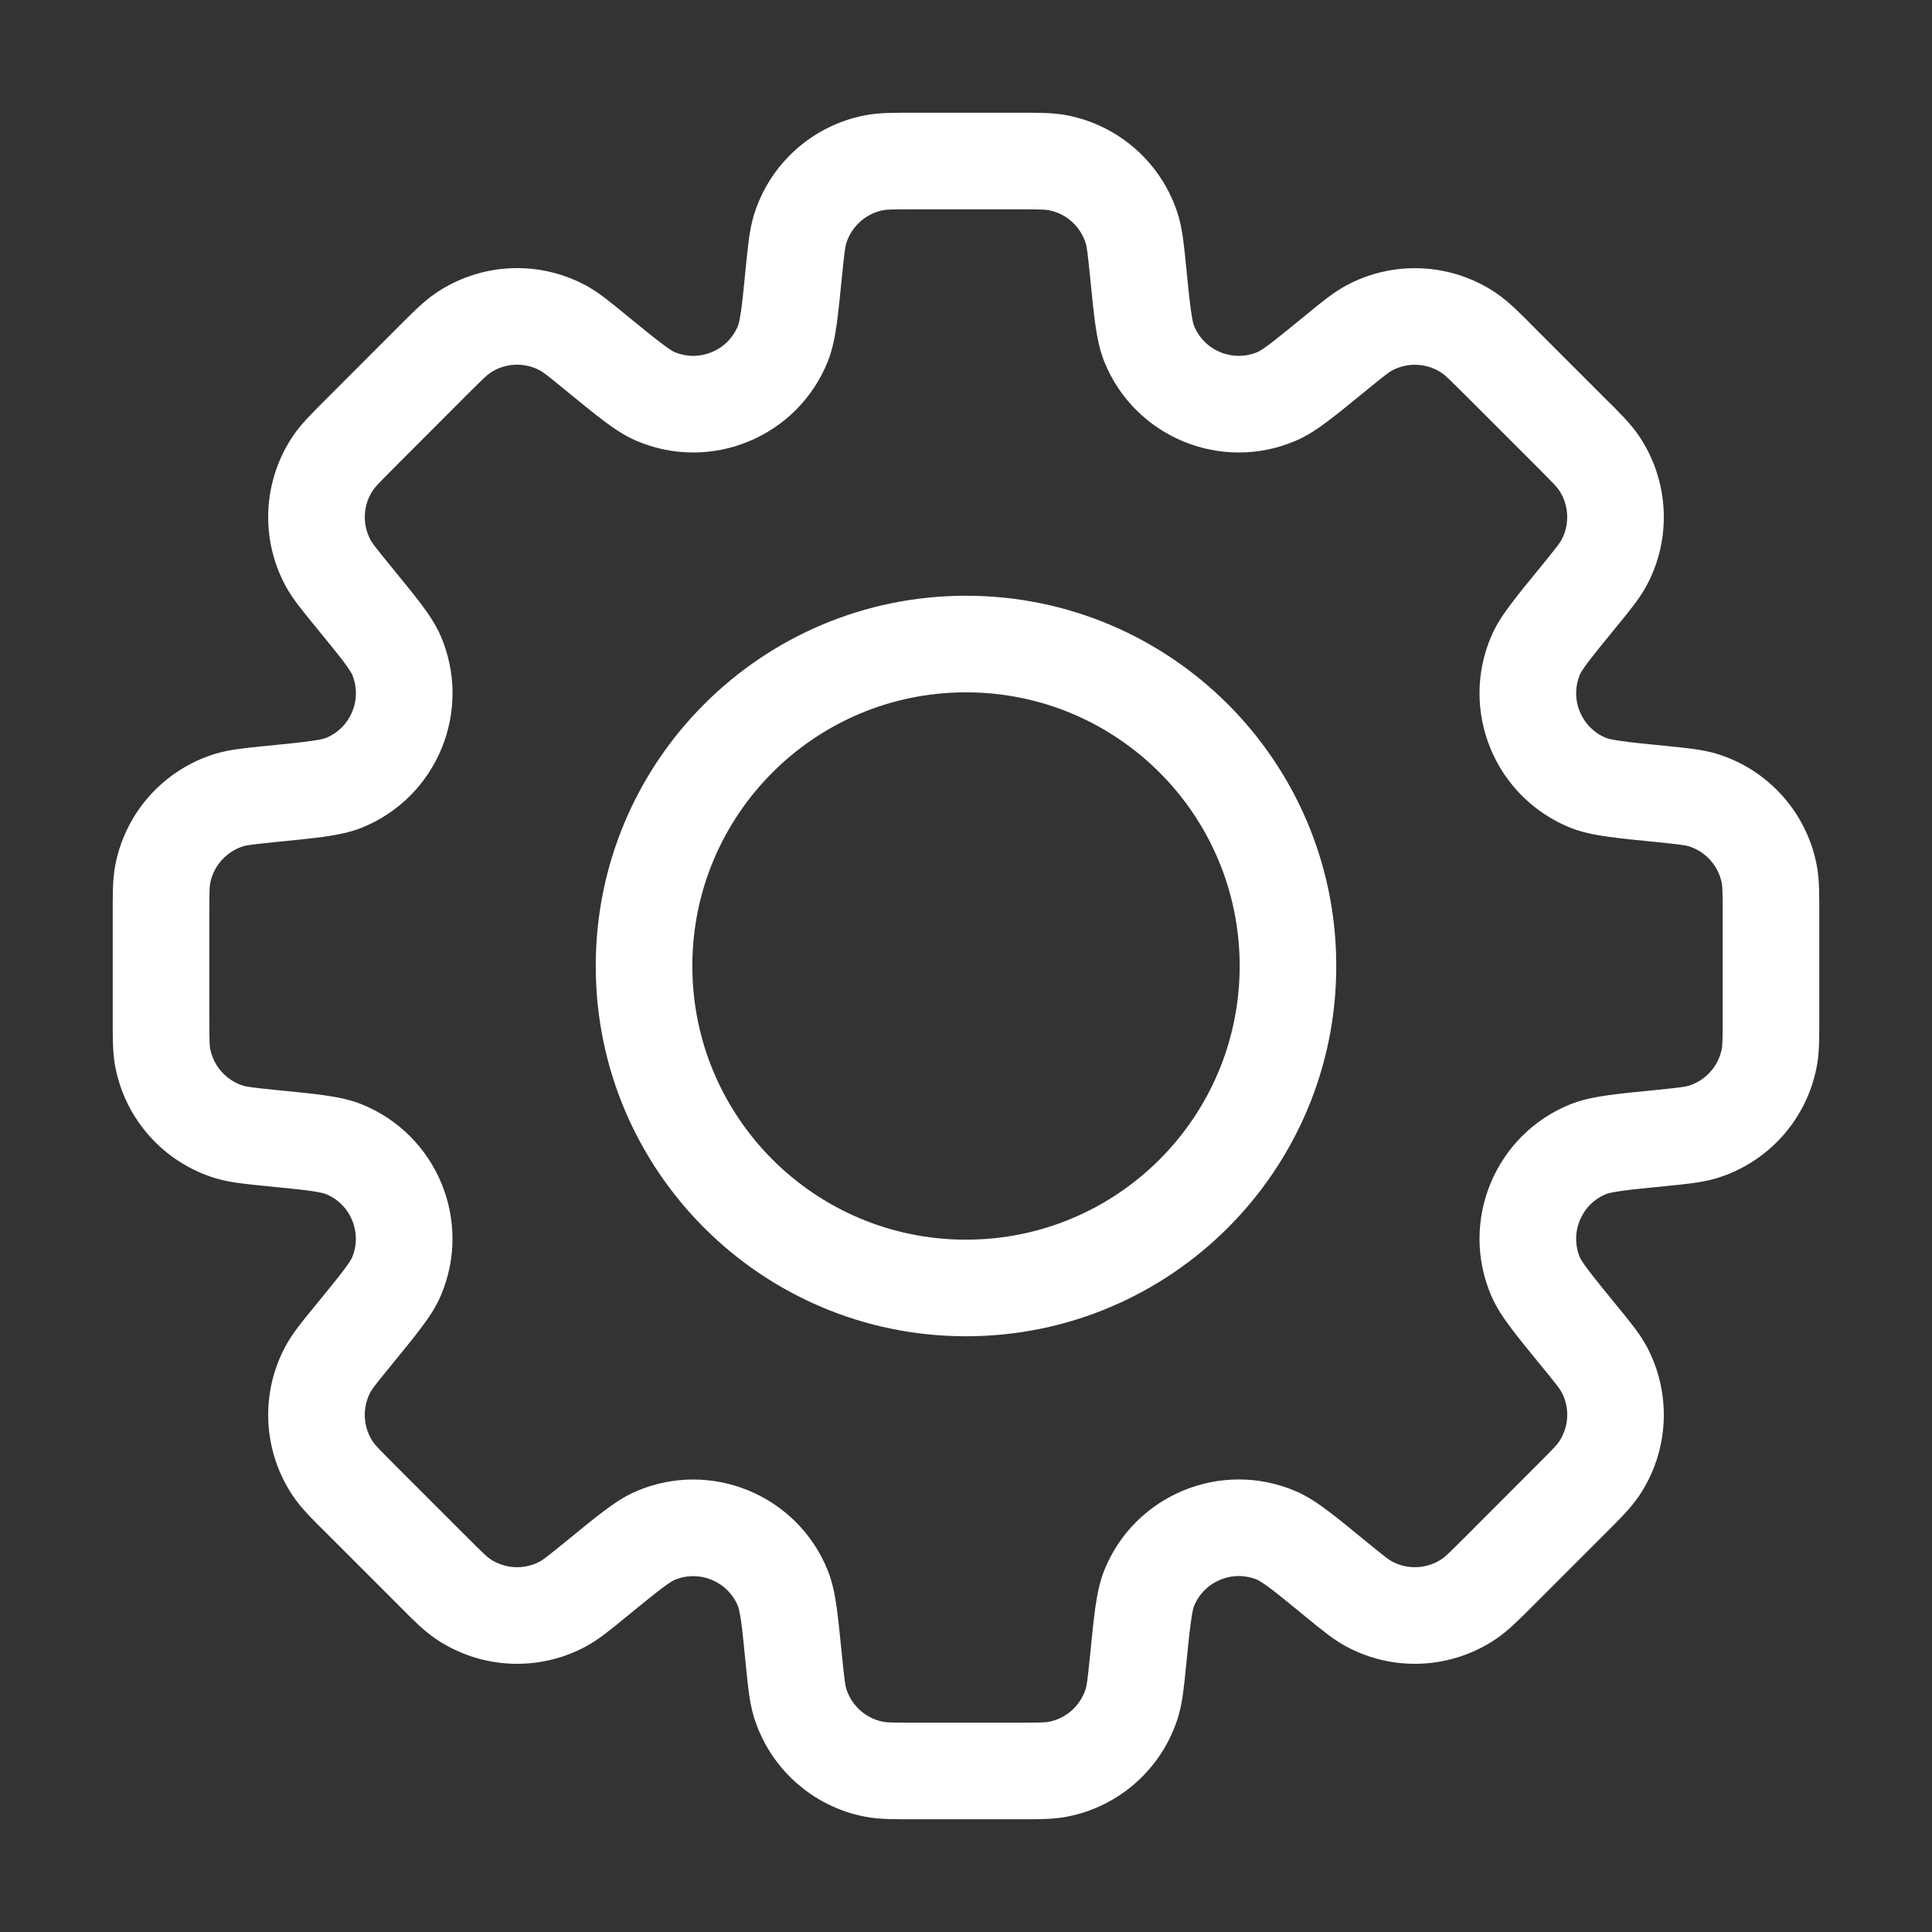 <svg width="20" height="20" viewBox="0 0 20 20" fill="none" xmlns="http://www.w3.org/2000/svg">
<rect x="0" y="0" width="20" height="20" fill="#333333" stroke="none"/>
<path d="M11.78 2.801L11.283 2.851V2.851L11.78 2.801ZM11.72 2.38L11.241 2.523V2.523L11.72 2.38ZM11.895 3.555L11.43 3.74L11.43 3.74L11.895 3.555ZM13.218 4.103L13.021 3.643V3.643L13.218 4.103ZM13.832 3.651L13.554 3.235L13.534 3.248L13.515 3.264L13.832 3.651ZM13.832 3.651L14.109 4.067L14.129 4.053L14.148 4.038L13.832 3.651ZM14.172 3.396L13.935 2.956V2.956L14.172 3.396ZM15.207 3.447L15.487 3.033L15.487 3.033L15.207 3.447ZM15.52 3.735L15.167 4.089V4.089L15.52 3.735ZM16.265 4.48L16.618 4.126L16.265 4.48ZM16.553 4.793L16.138 5.073L16.138 5.073L16.553 4.793ZM16.604 5.828L16.164 5.59L16.164 5.59L16.604 5.828ZM16.349 6.168L16.736 6.485V6.485L16.349 6.168ZM15.897 6.782L15.438 6.585L15.438 6.585L15.897 6.782ZM16.445 8.105L16.631 7.641V7.641L16.445 8.105ZM17.199 8.22L17.149 8.717L17.199 8.22ZM17.62 8.28L17.477 8.759L17.62 8.28ZM18.315 9.048L18.806 8.953V8.953L18.315 9.048ZM18.315 10.952L17.824 10.857V10.857L18.315 10.952ZM17.62 11.72L17.763 12.199V12.199L17.62 11.72ZM17.199 11.78L17.149 11.283L17.125 11.285L17.101 11.29L17.199 11.78ZM17.199 11.78L17.249 12.278L17.273 12.275L17.297 12.27L17.199 11.78ZM16.446 11.895L16.26 11.43L16.26 11.43L16.446 11.895ZM15.898 13.218L15.438 13.415L15.438 13.415L15.898 13.218ZM16.349 13.831L15.962 14.148L15.962 14.148L16.349 13.831ZM16.604 14.172L16.164 14.409V14.409L16.604 14.172ZM16.553 15.206L16.138 14.926L16.138 14.926L16.553 15.206ZM15.207 16.552L15.487 16.966L15.487 16.966L15.207 16.552ZM14.172 16.604L13.935 17.044V17.044L14.172 16.604ZM13.832 16.349L14.148 15.962L14.129 15.946L14.109 15.933L13.832 16.349ZM13.832 16.349L13.511 16.733L13.532 16.75L13.554 16.765L13.832 16.349ZM13.832 16.349L14.152 15.964L14.148 15.962L13.832 16.349ZM13.218 15.897L13.021 16.356L13.021 16.356L13.218 15.897ZM11.895 16.445L11.43 16.259L11.43 16.259L11.895 16.445ZM11.78 17.199L12.278 17.248V17.248L11.78 17.199ZM11.72 17.62L12.199 17.764L12.199 17.764L11.72 17.62ZM10.952 18.315L10.857 17.824H10.857L10.952 18.315ZM9.048 18.315L8.953 18.806H8.953L9.048 18.315ZM8.28 17.62L7.801 17.763L8.28 17.62ZM8.22 17.199L7.722 17.248L8.22 17.199ZM8.105 16.445L8.57 16.26L8.57 16.26L8.105 16.445ZM6.782 15.897L6.585 15.438L6.585 15.438L6.782 15.897ZM6.168 16.349L5.852 15.962H5.852L6.168 16.349ZM5.828 16.604L5.59 16.164H5.59L5.828 16.604ZM4.793 16.553L5.073 16.138H5.073L4.793 16.553ZM4.48 16.265L4.833 15.911L4.823 15.901L4.812 15.891L4.48 16.265ZM4.48 16.265L4.126 16.618L4.137 16.629L4.148 16.639L4.48 16.265ZM3.735 15.52L3.382 15.874H3.382L3.735 15.52ZM3.735 15.52L3.382 15.874L3.382 15.874L3.735 15.52ZM3.447 15.207L3.033 15.487L3.033 15.487L3.447 15.207ZM3.396 14.172L2.956 13.935L2.956 13.935L3.396 14.172ZM3.651 13.832L3.264 13.515H3.264L3.651 13.832ZM4.103 13.218L4.562 13.415L4.562 13.415L4.103 13.218ZM3.555 11.895L3.74 11.43L3.555 11.895ZM2.801 11.78L2.751 12.278H2.751L2.801 11.78ZM2.38 11.72L2.237 12.199L2.237 12.199L2.38 11.72ZM1.685 10.952L2.176 10.857L1.685 10.952ZM1.667 10.526H1.167H1.667ZM1.667 9.474H2.167H1.667ZM1.685 9.048L2.176 9.143L2.176 9.143L1.685 9.048ZM2.38 8.28L2.236 7.801H2.236L2.38 8.28ZM2.801 8.22L2.752 7.722H2.752L2.801 8.22ZM3.555 8.105L3.741 8.57L3.741 8.57L3.555 8.105ZM4.103 6.782L4.563 6.585L4.563 6.585L4.103 6.782ZM3.651 6.168L3.264 6.485L3.651 6.168ZM3.396 5.827L2.956 6.065L3.396 5.827ZM3.447 4.793L3.862 5.073L3.862 5.073L3.447 4.793ZM3.735 4.479L4.089 4.833L4.098 4.823L4.107 4.814L3.735 4.479ZM3.735 4.479L3.382 4.126L3.372 4.135L3.364 4.145L3.735 4.479ZM4.48 3.735L4.833 4.088V4.088L4.48 3.735ZM4.793 3.447L5.073 3.861L5.073 3.861L4.793 3.447ZM5.828 3.395L6.065 2.955H6.065L5.828 3.395ZM6.169 3.651L5.852 4.038V4.038L6.169 3.651ZM6.782 4.102L6.979 3.643L6.979 3.643L6.782 4.102ZM8.105 3.554L7.641 3.369L7.641 3.369L8.105 3.554ZM8.22 2.801L7.722 2.751V2.751L8.22 2.801ZM8.28 2.38L8.759 2.523V2.523L8.28 2.38ZM9.048 1.685L9.143 2.176V2.176L9.048 1.685ZM10.952 1.685L10.857 2.176V2.176L10.952 1.685ZM12.278 2.751C12.258 2.554 12.243 2.386 12.199 2.236L11.241 2.523C11.251 2.558 11.258 2.609 11.283 2.851L12.278 2.751ZM12.359 3.369C12.356 3.361 12.344 3.325 12.329 3.215C12.313 3.107 12.299 2.963 12.278 2.751L11.283 2.851C11.303 3.054 11.32 3.222 11.338 3.354C11.357 3.484 11.381 3.617 11.43 3.74L12.359 3.369ZM13.021 3.643C12.762 3.754 12.463 3.63 12.359 3.369L11.43 3.74C11.743 4.523 12.64 4.895 13.415 4.562L13.021 3.643ZM13.515 3.264C13.35 3.399 13.238 3.49 13.152 3.556C13.062 3.623 13.028 3.64 13.021 3.643L13.415 4.562C13.537 4.51 13.649 4.433 13.753 4.354C13.86 4.274 13.99 4.167 14.148 4.038L13.515 3.264ZM13.554 3.235L13.554 3.235L14.109 4.067L14.109 4.067L13.554 3.235ZM13.935 2.956C13.798 3.03 13.668 3.138 13.515 3.264L14.148 4.038C14.336 3.884 14.378 3.853 14.409 3.836L13.935 2.956ZM15.487 3.033C15.024 2.721 14.426 2.691 13.935 2.956L14.409 3.836C14.573 3.748 14.773 3.757 14.927 3.862L15.487 3.033ZM15.874 3.382C15.734 3.241 15.616 3.12 15.487 3.033L14.927 3.862C14.957 3.882 14.995 3.917 15.167 4.089L15.874 3.382ZM16.618 4.126L15.874 3.382L15.167 4.089L15.911 4.833L16.618 4.126ZM16.967 4.513C16.88 4.384 16.759 4.266 16.618 4.126L15.911 4.833C16.083 5.005 16.118 5.043 16.138 5.073L16.967 4.513ZM17.044 6.065C17.309 5.574 17.279 4.976 16.967 4.513L16.138 5.073C16.242 5.227 16.252 5.427 16.164 5.59L17.044 6.065ZM16.736 6.485C16.861 6.332 16.97 6.202 17.044 6.065L16.164 5.59C16.147 5.622 16.116 5.663 15.962 5.852L16.736 6.485ZM16.357 6.979C16.36 6.972 16.377 6.938 16.444 6.848C16.51 6.762 16.601 6.65 16.736 6.485L15.962 5.852C15.833 6.01 15.726 6.14 15.646 6.247C15.567 6.351 15.49 6.463 15.438 6.585L16.357 6.979ZM16.631 7.641C16.37 7.537 16.246 7.238 16.357 6.979L15.438 6.585C15.105 7.36 15.477 8.257 16.26 8.57L16.631 7.641ZM17.249 7.722C17.037 7.701 16.893 7.687 16.785 7.671C16.674 7.656 16.639 7.644 16.631 7.641L16.26 8.57C16.383 8.619 16.516 8.643 16.646 8.662C16.778 8.68 16.946 8.697 17.149 8.717L17.249 7.722ZM17.764 7.801C17.614 7.757 17.446 7.742 17.249 7.722L17.149 8.717C17.391 8.742 17.442 8.749 17.477 8.759L17.764 7.801ZM18.806 8.953C18.7 8.405 18.298 7.961 17.764 7.801L17.477 8.759C17.655 8.813 17.789 8.961 17.824 9.143L18.806 8.953ZM18.833 9.473C18.833 9.275 18.836 9.106 18.806 8.953L17.824 9.143C17.831 9.179 17.833 9.23 17.833 9.473H18.833ZM18.833 10.527V9.473H17.833V10.527H18.833ZM18.806 11.046C18.836 10.894 18.833 10.725 18.833 10.527H17.833C17.833 10.77 17.831 10.821 17.824 10.857L18.806 11.046ZM17.763 12.199C18.298 12.039 18.7 11.595 18.806 11.046L17.824 10.857C17.789 11.039 17.655 11.187 17.477 11.241L17.763 12.199ZM17.249 12.278C17.446 12.258 17.614 12.243 17.763 12.199L17.477 11.241C17.442 11.251 17.391 11.258 17.149 11.283L17.249 12.278ZM17.297 12.27L17.297 12.27L17.101 11.29L17.101 11.29L17.297 12.27ZM16.631 12.359C16.639 12.356 16.675 12.344 16.786 12.328C16.893 12.313 17.037 12.299 17.249 12.278L17.149 11.283C16.946 11.303 16.779 11.319 16.646 11.338C16.517 11.356 16.384 11.381 16.26 11.43L16.631 12.359ZM16.357 13.021C16.246 12.762 16.37 12.463 16.631 12.359L16.26 11.43C15.477 11.743 15.105 12.64 15.438 13.415L16.357 13.021ZM16.736 13.515C16.602 13.35 16.51 13.238 16.445 13.151C16.377 13.062 16.36 13.028 16.357 13.021L15.438 13.415C15.491 13.537 15.567 13.649 15.646 13.753C15.726 13.86 15.833 13.99 15.962 14.148L16.736 13.515ZM17.044 13.934C16.97 13.797 16.861 13.668 16.736 13.515L15.962 14.148C16.116 14.336 16.147 14.377 16.164 14.409L17.044 13.934ZM16.967 15.486C17.279 15.024 17.309 14.426 17.044 13.934L16.164 14.409C16.253 14.573 16.242 14.772 16.138 14.926L16.967 15.486ZM16.619 15.873C16.759 15.733 16.88 15.615 16.967 15.486L16.138 14.926C16.118 14.956 16.083 14.994 15.911 15.166L16.619 15.873ZM15.874 16.618L16.619 15.873L15.911 15.166L15.167 15.911L15.874 16.618ZM15.487 16.966C15.616 16.879 15.734 16.758 15.874 16.618L15.167 15.911C14.995 16.083 14.957 16.118 14.927 16.138L15.487 16.966ZM13.935 17.044C14.426 17.309 15.024 17.279 15.487 16.966L14.927 16.138C14.773 16.242 14.573 16.252 14.41 16.164L13.935 17.044ZM13.515 16.736C13.668 16.861 13.798 16.97 13.935 17.044L14.41 16.164C14.378 16.147 14.336 16.116 14.148 15.962L13.515 16.736ZM13.554 16.765L13.554 16.765L14.109 15.933L14.109 15.933L13.554 16.765ZM13.511 16.733L13.511 16.733L14.152 15.964L14.152 15.964L13.511 16.733ZM13.021 16.356C13.028 16.36 13.062 16.377 13.152 16.444C13.239 16.509 13.35 16.601 13.515 16.736L14.148 15.962C13.99 15.832 13.86 15.726 13.753 15.645C13.649 15.567 13.537 15.49 13.415 15.437L13.021 16.356ZM12.359 16.63C12.463 16.369 12.762 16.245 13.021 16.356L13.415 15.437C12.64 15.105 11.743 15.476 11.43 16.259L12.359 16.63ZM12.278 17.248C12.299 17.037 12.313 16.893 12.329 16.785C12.344 16.674 12.356 16.638 12.359 16.63L11.43 16.259C11.381 16.383 11.357 16.516 11.338 16.645C11.32 16.778 11.303 16.945 11.283 17.149L12.278 17.248ZM12.199 17.764C12.243 17.614 12.258 17.446 12.278 17.248L11.283 17.149C11.258 17.391 11.251 17.442 11.241 17.477L12.199 17.764ZM11.047 18.806C11.595 18.7 12.039 18.298 12.199 17.764L11.241 17.477C11.187 17.655 11.039 17.789 10.857 17.824L11.047 18.806ZM10.526 18.833C10.725 18.833 10.894 18.836 11.047 18.806L10.857 17.824C10.821 17.831 10.77 17.833 10.526 17.833V18.833ZM9.474 18.833H10.526V17.833H9.474V18.833ZM8.953 18.806C9.106 18.836 9.275 18.833 9.474 18.833V17.833C9.23 17.833 9.179 17.831 9.143 17.824L8.953 18.806ZM7.801 17.763C7.961 18.298 8.405 18.7 8.953 18.806L9.143 17.824C8.961 17.789 8.813 17.655 8.759 17.477L7.801 17.763ZM7.722 17.248C7.742 17.446 7.757 17.614 7.801 17.763L8.759 17.477C8.749 17.442 8.742 17.391 8.717 17.149L7.722 17.248ZM7.641 16.631C7.644 16.639 7.656 16.674 7.672 16.785C7.687 16.893 7.701 17.037 7.722 17.248L8.717 17.149C8.697 16.946 8.68 16.778 8.662 16.646C8.644 16.516 8.619 16.383 8.57 16.26L7.641 16.631ZM6.979 16.357C7.238 16.246 7.537 16.37 7.641 16.631L8.57 16.26C8.257 15.477 7.36 15.105 6.585 15.438L6.979 16.357ZM6.485 16.736C6.65 16.601 6.762 16.51 6.849 16.444C6.938 16.377 6.972 16.36 6.979 16.357L6.585 15.438C6.463 15.49 6.351 15.567 6.247 15.646C6.14 15.726 6.01 15.833 5.852 15.962L6.485 16.736ZM6.065 17.044C6.202 16.97 6.332 16.861 6.485 16.736L5.852 15.962C5.663 16.116 5.622 16.147 5.59 16.164L6.065 17.044ZM4.513 16.967C4.976 17.279 5.574 17.309 6.065 17.044L5.59 16.164C5.427 16.252 5.227 16.242 5.073 16.138L4.513 16.967ZM4.126 16.618C4.266 16.759 4.384 16.88 4.513 16.967L5.073 16.138C5.043 16.118 5.005 16.083 4.833 15.911L4.126 16.618ZM4.148 16.639L4.148 16.639L4.812 15.891L4.812 15.891L4.148 16.639ZM3.382 15.874L4.126 16.618L4.833 15.911L4.089 15.167L3.382 15.874ZM3.382 15.874L3.382 15.874L4.089 15.167L4.089 15.167L3.382 15.874ZM3.033 15.487C3.12 15.616 3.241 15.734 3.382 15.874L4.089 15.167C3.917 14.995 3.882 14.957 3.862 14.927L3.033 15.487ZM2.956 13.935C2.691 14.426 2.721 15.024 3.033 15.487L3.862 14.927C3.757 14.773 3.748 14.573 3.836 14.409L2.956 13.935ZM3.264 13.515C3.138 13.668 3.03 13.798 2.956 13.935L3.836 14.409C3.853 14.378 3.884 14.336 4.038 14.148L3.264 13.515ZM3.643 13.021C3.64 13.028 3.623 13.062 3.556 13.151C3.49 13.238 3.399 13.35 3.264 13.515L4.038 14.148C4.167 13.99 4.274 13.86 4.354 13.753C4.433 13.649 4.51 13.537 4.562 13.415L3.643 13.021ZM3.369 12.359C3.63 12.463 3.754 12.762 3.643 13.021L4.562 13.415C4.895 12.64 4.523 11.743 3.74 11.43L3.369 12.359ZM2.751 12.278C2.963 12.299 3.107 12.313 3.215 12.328C3.325 12.344 3.361 12.356 3.369 12.359L3.74 11.43C3.617 11.381 3.484 11.356 3.354 11.338C3.222 11.319 3.054 11.303 2.851 11.283L2.751 12.278ZM2.237 12.199C2.386 12.243 2.554 12.258 2.751 12.278L2.851 11.283C2.609 11.258 2.558 11.251 2.523 11.241L2.237 12.199ZM1.194 11.047C1.3 11.595 1.702 12.039 2.237 12.199L2.523 11.241C2.345 11.187 2.211 11.039 2.176 10.857L1.194 11.047ZM1.167 10.526C1.167 10.725 1.164 10.894 1.194 11.047L2.176 10.857C2.169 10.821 2.167 10.77 2.167 10.526H1.167ZM1.167 9.474L1.167 10.526H2.167L2.167 9.474H1.167ZM1.194 8.953C1.164 9.106 1.167 9.275 1.167 9.474H2.167C2.167 9.23 2.169 9.179 2.176 9.143L1.194 8.953ZM2.236 7.801C1.702 7.961 1.3 8.405 1.194 8.953L2.176 9.143C2.211 8.961 2.345 8.813 2.523 8.759L2.236 7.801ZM2.752 7.722C2.554 7.742 2.386 7.757 2.236 7.801L2.523 8.759C2.558 8.749 2.609 8.742 2.851 8.717L2.752 7.722ZM3.37 7.641C3.362 7.644 3.326 7.656 3.215 7.671C3.107 7.687 2.963 7.701 2.752 7.722L2.851 8.717C3.054 8.697 3.222 8.68 3.354 8.662C3.484 8.643 3.617 8.619 3.741 8.57L3.37 7.641ZM3.644 6.979C3.754 7.238 3.631 7.537 3.37 7.641L3.741 8.57C4.524 8.257 4.895 7.36 4.563 6.585L3.644 6.979ZM3.264 6.485C3.399 6.65 3.49 6.761 3.556 6.848C3.623 6.938 3.64 6.972 3.644 6.979L4.563 6.585C4.51 6.463 4.433 6.351 4.355 6.247C4.274 6.14 4.167 6.01 4.038 5.852L3.264 6.485ZM2.956 6.065C3.03 6.202 3.139 6.331 3.264 6.485L4.038 5.852C3.884 5.663 3.853 5.622 3.836 5.59L2.956 6.065ZM3.033 4.513C2.721 4.976 2.691 5.573 2.956 6.065L3.836 5.59C3.748 5.426 3.758 5.227 3.862 5.073L3.033 4.513ZM3.382 4.126C3.242 4.266 3.12 4.384 3.033 4.513L3.862 5.073C3.882 5.043 3.917 5.005 4.089 4.833L3.382 4.126ZM3.364 4.145L3.364 4.145L4.107 4.814L4.107 4.814L3.364 4.145ZM4.126 3.381L3.382 4.126L4.089 4.833L4.833 4.088L4.126 3.381ZM4.513 3.033C4.384 3.12 4.266 3.241 4.126 3.381L4.833 4.088C5.005 3.916 5.043 3.881 5.073 3.861L4.513 3.033ZM6.065 2.955C5.574 2.69 4.976 2.72 4.513 3.033L5.073 3.861C5.227 3.757 5.427 3.747 5.59 3.835L6.065 2.955ZM6.485 3.264C6.332 3.138 6.202 3.029 6.065 2.955L5.59 3.835C5.622 3.853 5.664 3.883 5.852 4.038L6.485 3.264ZM6.979 3.643C6.972 3.64 6.938 3.623 6.849 3.555C6.762 3.49 6.65 3.398 6.485 3.264L5.852 4.038C6.01 4.167 6.14 4.274 6.247 4.354C6.351 4.433 6.463 4.509 6.585 4.562L6.979 3.643ZM7.641 3.369C7.537 3.63 7.238 3.754 6.979 3.643L6.585 4.562C7.36 4.895 8.257 4.523 8.57 3.74L7.641 3.369ZM7.722 2.751C7.701 2.963 7.687 3.107 7.672 3.214C7.656 3.325 7.644 3.361 7.641 3.369L8.57 3.74C8.619 3.616 8.644 3.483 8.662 3.354C8.68 3.221 8.697 3.054 8.717 2.851L7.722 2.751ZM7.801 2.237C7.757 2.386 7.742 2.554 7.722 2.751L8.717 2.851C8.742 2.609 8.749 2.558 8.759 2.523L7.801 2.237ZM8.953 1.194C8.405 1.3 7.961 1.702 7.801 2.237L8.759 2.523C8.813 2.345 8.961 2.211 9.143 2.176L8.953 1.194ZM9.473 1.167C9.275 1.167 9.106 1.164 8.953 1.194L9.143 2.176C9.179 2.169 9.23 2.167 9.473 2.167V1.167ZM10.527 1.167H9.473V2.167H10.527V1.167ZM11.047 1.194C10.894 1.164 10.725 1.167 10.527 1.167V2.167C10.77 2.167 10.821 2.169 10.857 2.176L11.047 1.194ZM12.199 2.236C12.039 1.702 11.595 1.3 11.047 1.194L10.857 2.176C11.039 2.211 11.187 2.345 11.241 2.523L12.199 2.236ZM12.833 10C12.833 11.565 11.565 12.833 10 12.833V13.833C12.117 13.833 13.833 12.117 13.833 10H12.833ZM10 7.167C11.565 7.167 12.833 8.435 12.833 10H13.833C13.833 7.883 12.117 6.167 10 6.167V7.167ZM7.167 10C7.167 8.435 8.435 7.167 10 7.167V6.167C7.883 6.167 6.167 7.883 6.167 10H7.167ZM10 12.833C8.435 12.833 7.167 11.565 7.167 10H6.167C6.167 12.117 7.883 13.833 10 13.833V12.833Z" fill="white"/>
</svg>
